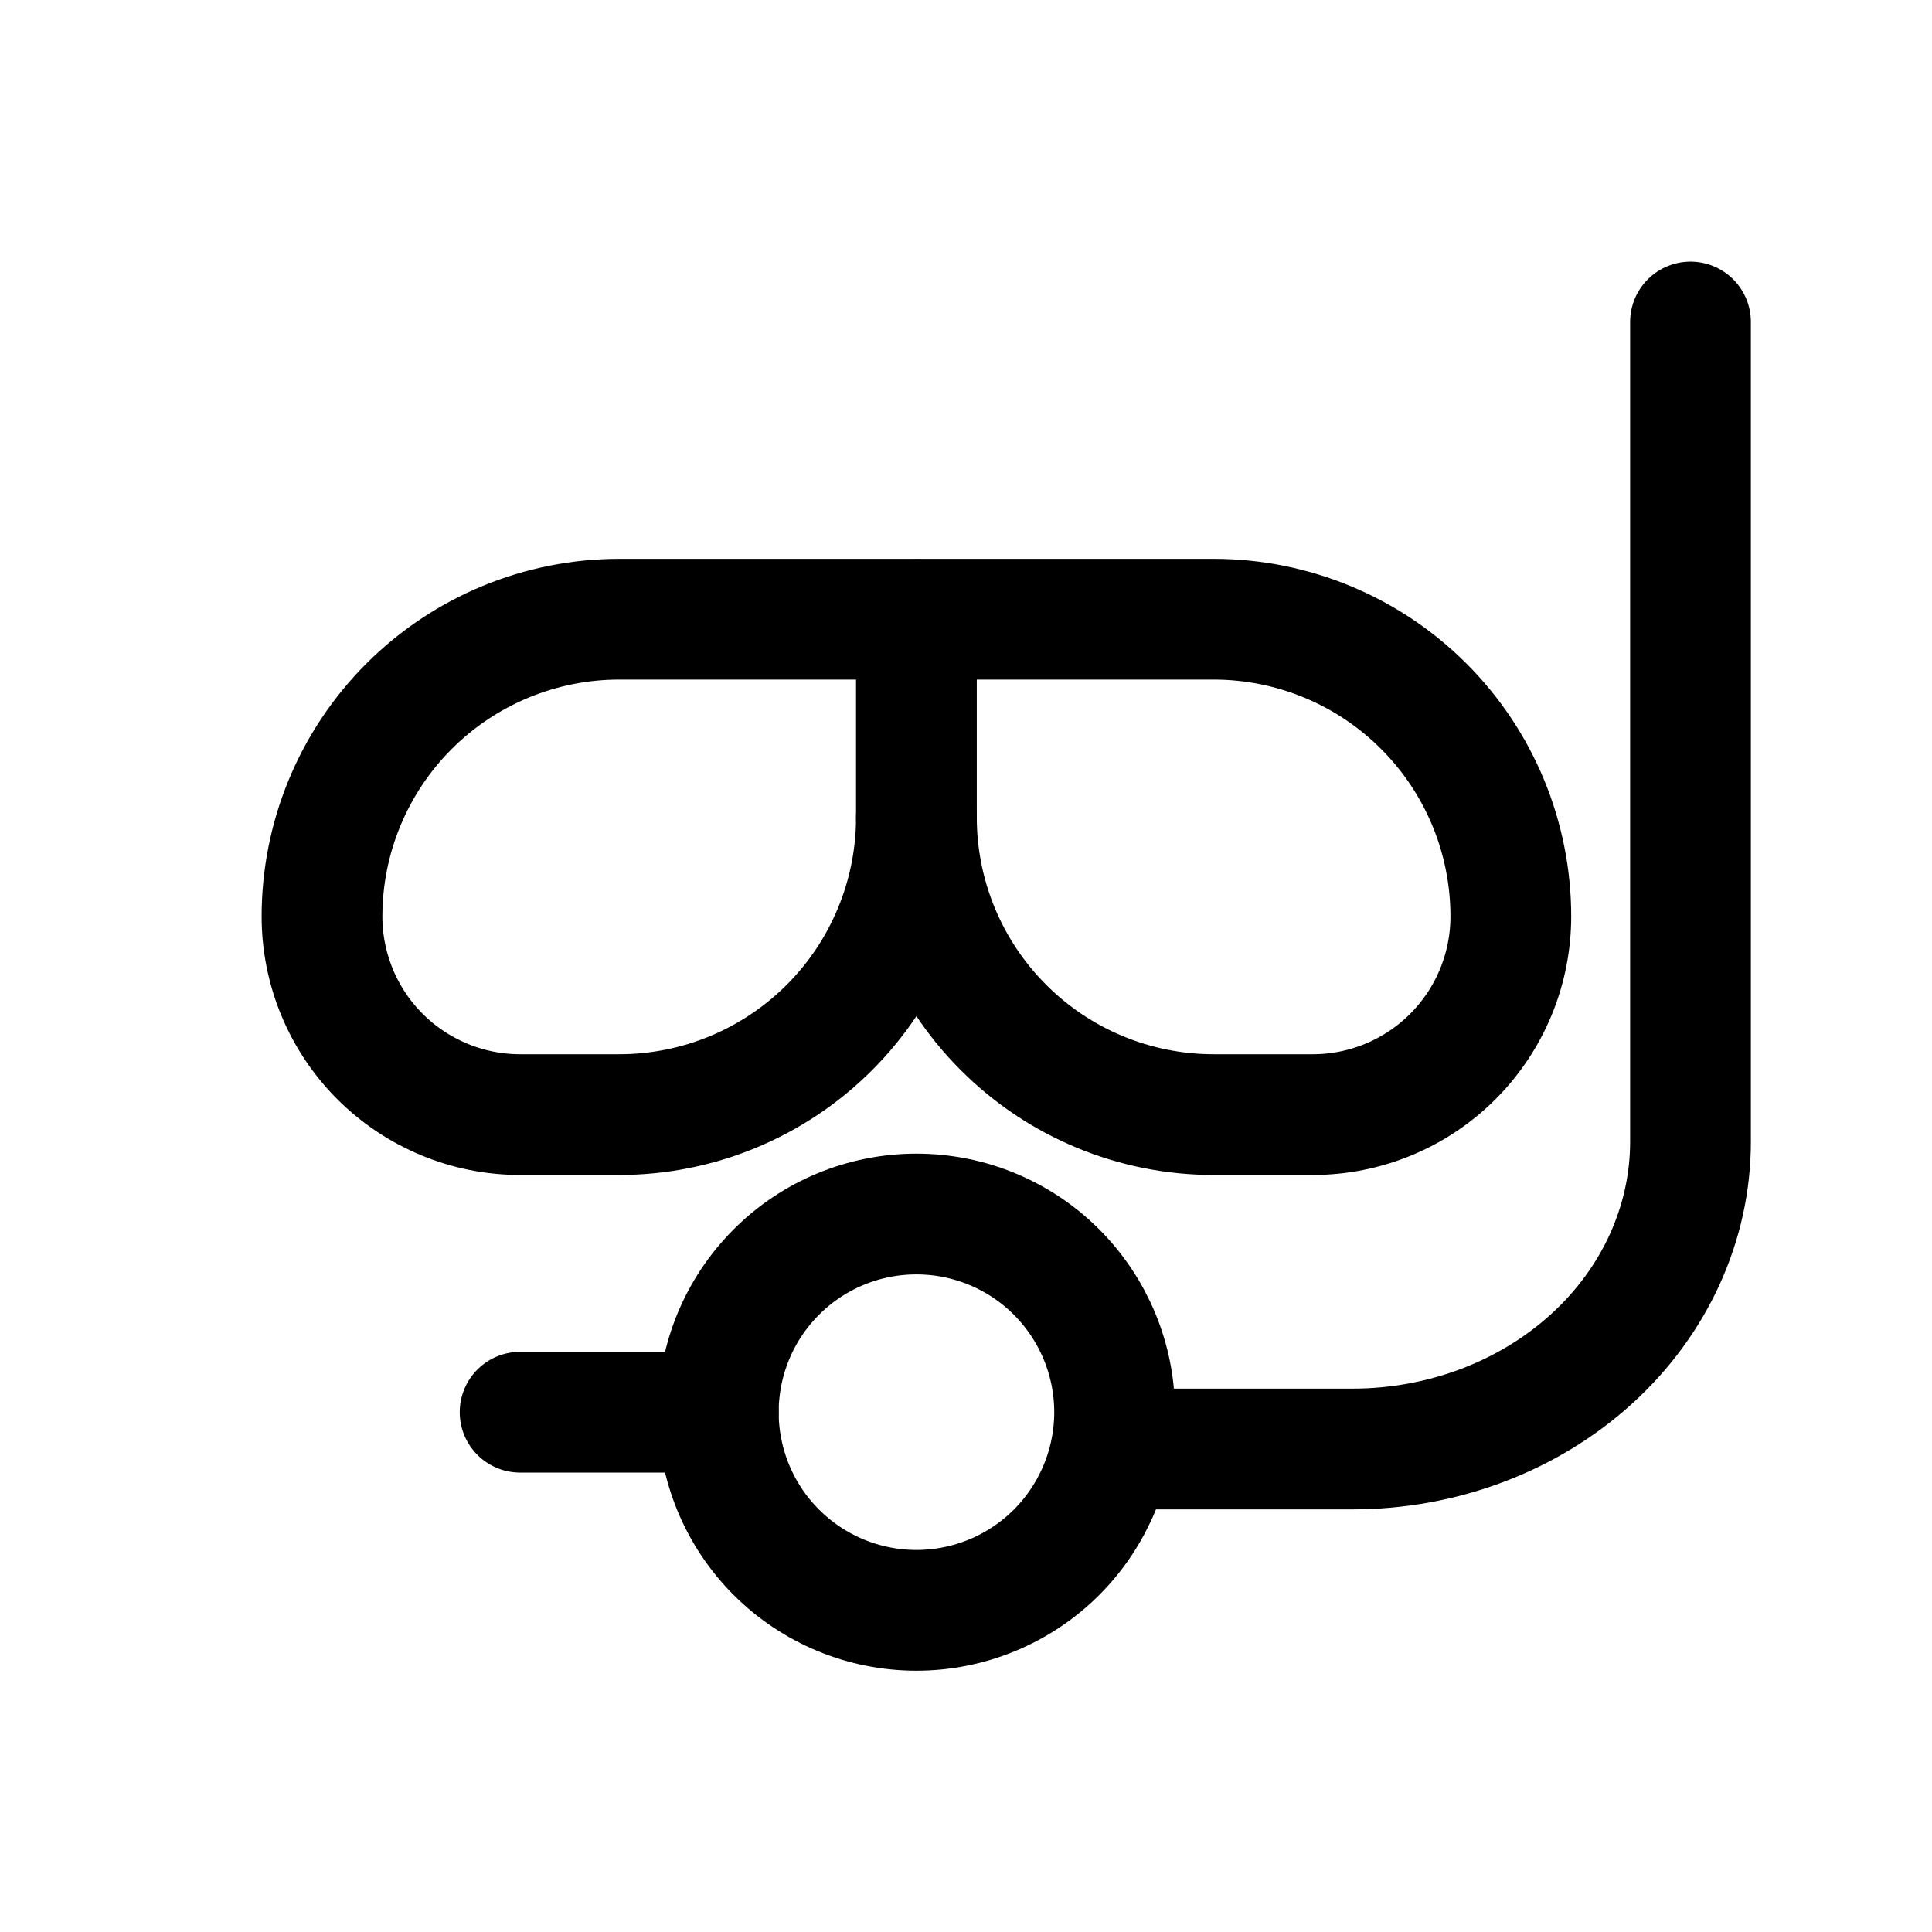 <svg width="24" height="24" viewBox="0 0 24 24" fill="none" xmlns="http://www.w3.org/2000/svg">
<path d="M8.923 17.543C8.923 18.195 9.182 18.821 9.644 19.283C10.105 19.744 10.731 20.004 11.384 20.004C12.037 20.004 12.663 19.744 13.125 19.283C13.586 18.821 13.846 18.195 13.846 17.543C13.846 16.89 13.586 16.264 13.125 15.802C12.663 15.34 12.037 15.081 11.384 15.081C10.731 15.081 10.105 15.34 9.644 15.802C9.182 16.264 8.923 16.89 8.923 17.543Z" stroke="black" stroke-width="1.5" stroke-linecap="round" stroke-linejoin="round"/>
<path d="M8.923 17.543H6.461" stroke="black" stroke-width="1.5" stroke-linecap="round" stroke-linejoin="round"/>
<path d="M14 18H16.8C17.914 18 18.982 17.598 19.77 16.882C20.558 16.166 21 15.194 21 14.182V4" stroke="black" stroke-width="1.5" stroke-linecap="round" stroke-linejoin="round"/>
<path d="M11.384 10.153C11.384 11.133 11.773 12.072 12.466 12.764C13.158 13.457 14.097 13.846 15.076 13.846H16.307C16.96 13.846 17.586 13.586 18.047 13.125C18.509 12.663 18.768 12.037 18.768 11.384C18.768 10.405 18.379 9.466 17.687 8.774C16.995 8.081 16.055 7.692 15.076 7.692H7.692C6.713 7.692 5.774 8.081 5.081 8.774C4.389 9.466 4 10.405 4 11.384C4 12.037 4.259 12.663 4.721 13.125C5.183 13.586 5.809 13.846 6.461 13.846H7.692C8.671 13.846 9.61 13.457 10.303 12.764C10.995 12.072 11.384 11.133 11.384 10.153Z" stroke="black" stroke-width="1.5" stroke-linecap="round" stroke-linejoin="round"/>
<path d="M11.384 10.158V7.697" stroke="black" stroke-width="1.5" stroke-linecap="round" stroke-linejoin="round"/>
</svg>
